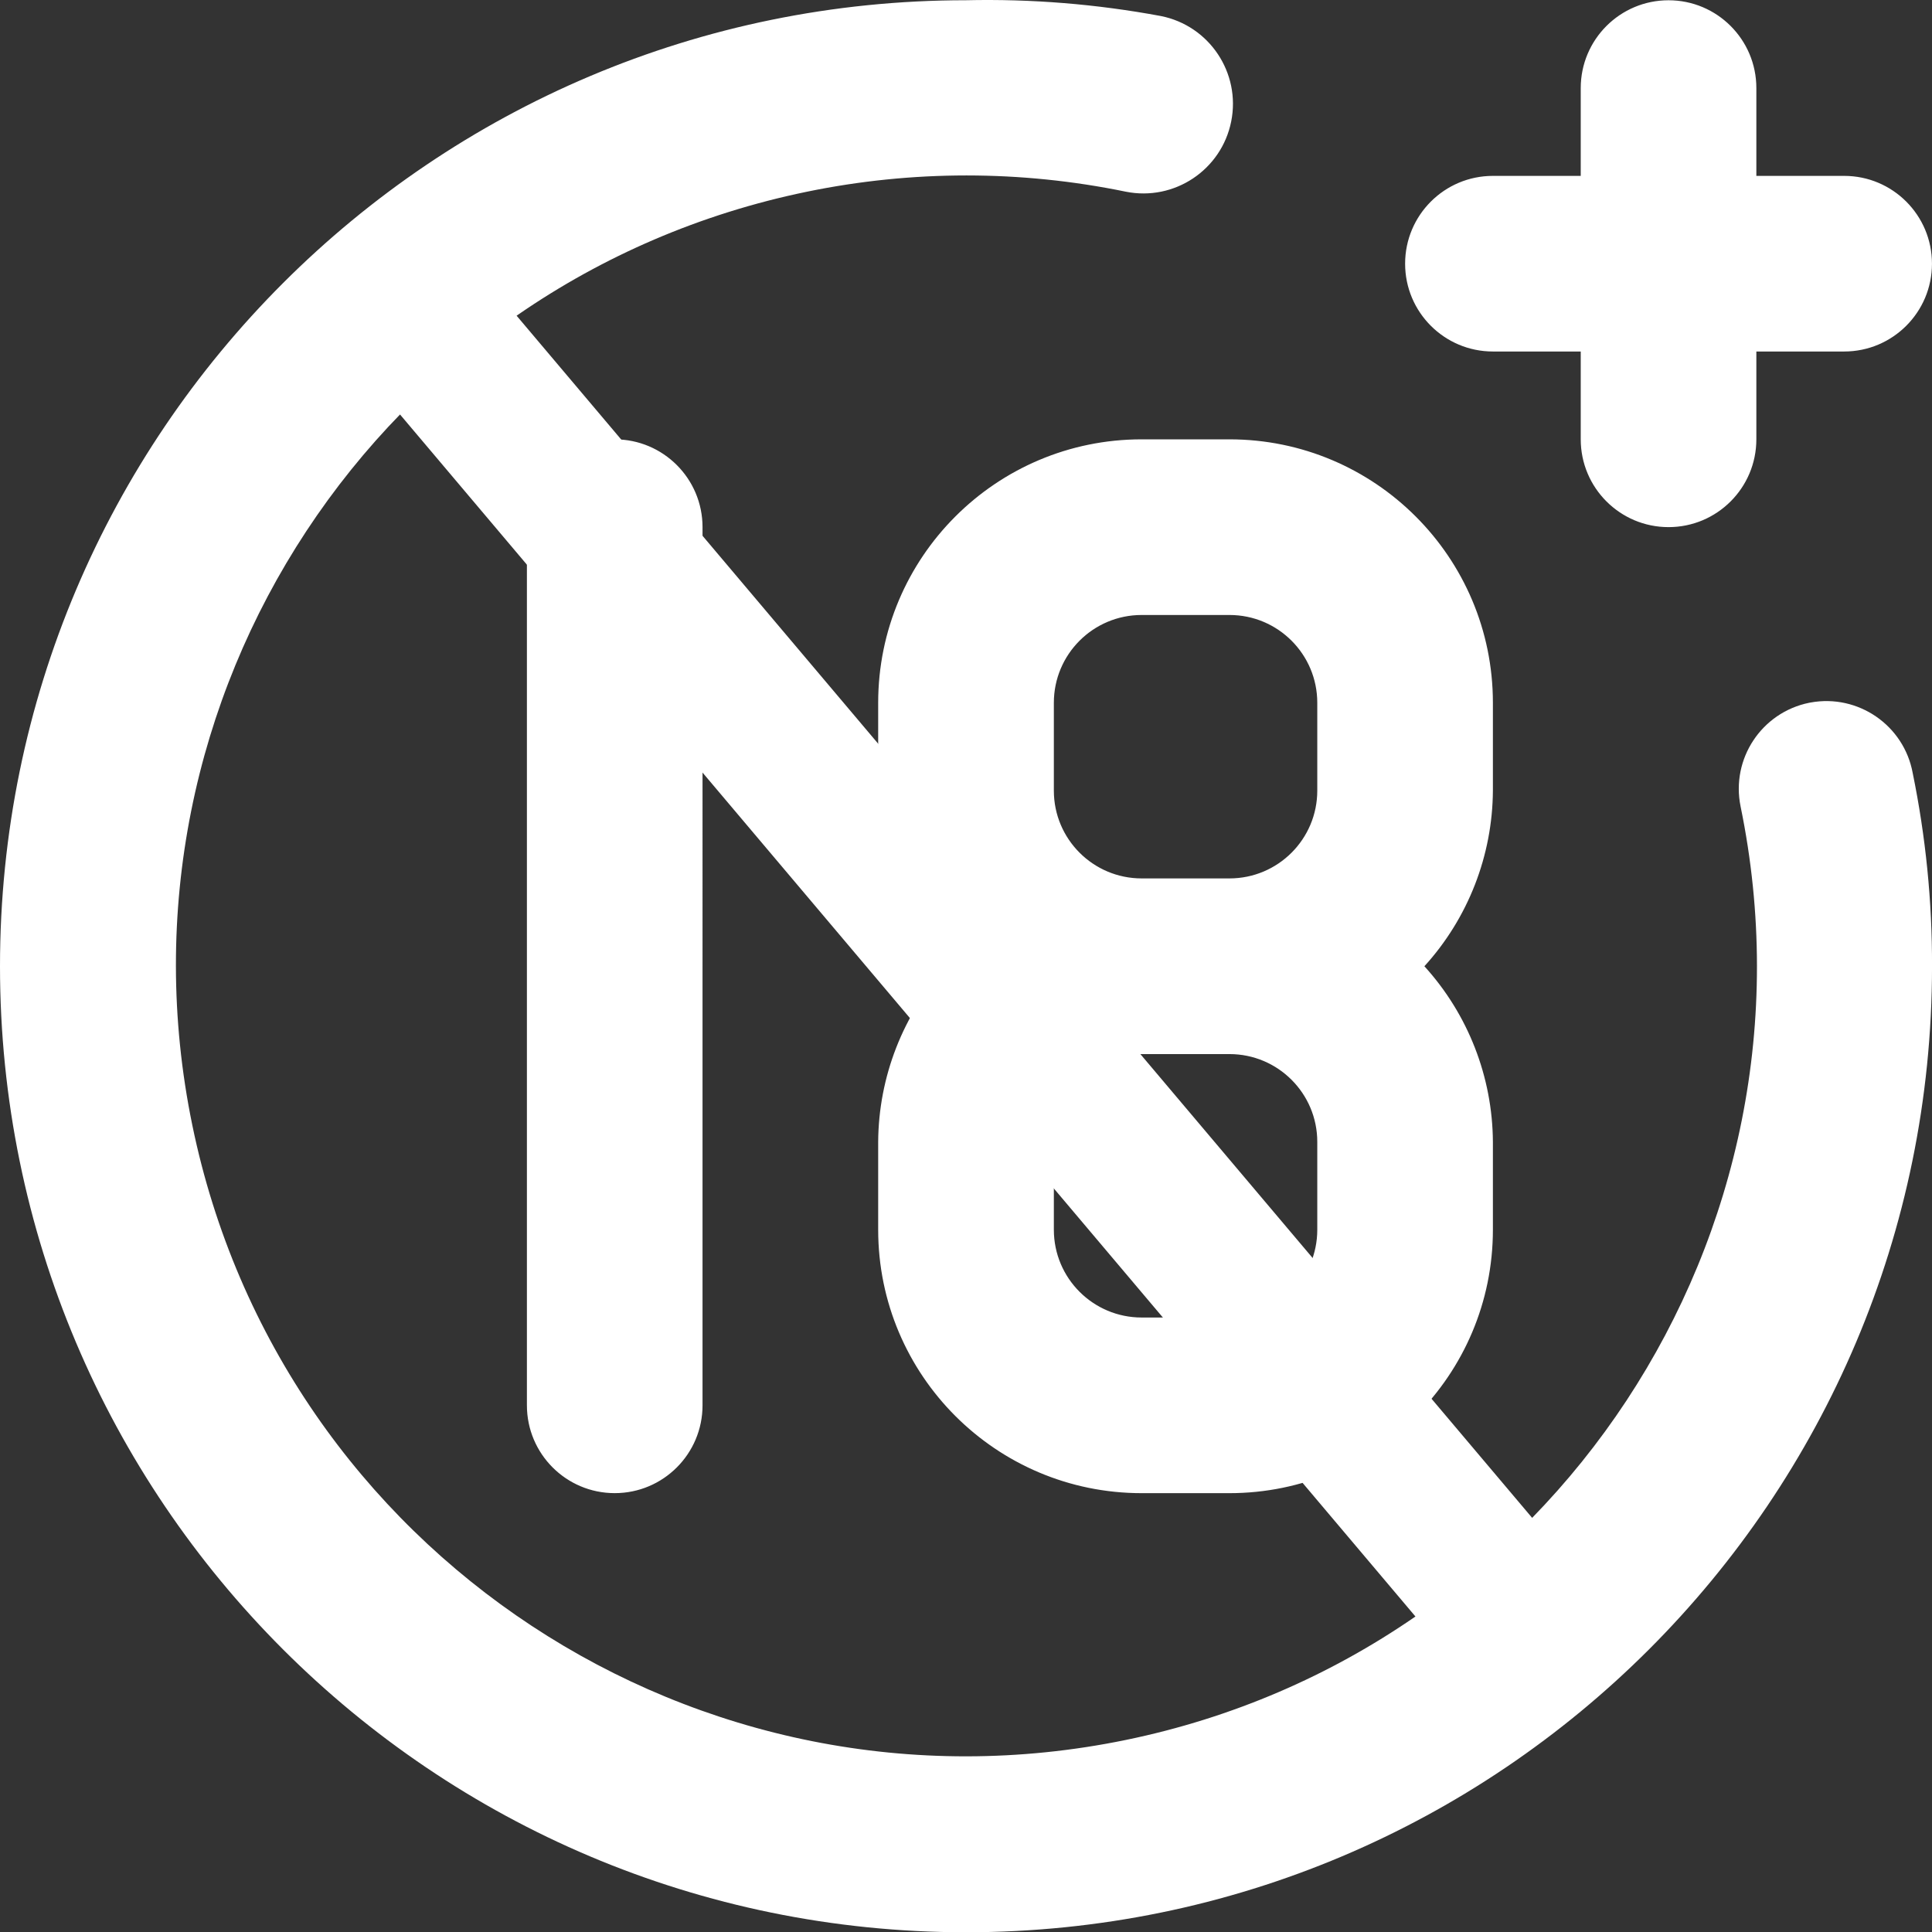 <?xml version="1.0" encoding="UTF-8"?>
<svg id="Layer_1" data-name="Layer 1" xmlns="http://www.w3.org/2000/svg" viewBox="0 0 733.33 733.42">
  <rect x="0" y="0" width="733.33" height="733.42" fill="#333333" stroke="none"/>
  <defs>
    <style>
      .cls-1 {
        fill: #ffffff;
        stroke-width: 0px;
      }
    </style>
  </defs>
  <path class="cls-1"
    d="M566.67,133.42h33.33v33.33c0,18.41,14.92,33.33,33.33,33.33s33.33-14.92,33.33-33.33v-33.33h33.33c18.41,0,33.33-14.92,33.33-33.33s-14.92-33.33-33.33-33.33h-33.33v-33.33c0-18.41-14.92-33.33-33.33-33.33s-33.33,14.92-33.33,33.33v33.33h-33.33c-18.41,0-33.33,14.92-33.33,33.33s14.92,33.33,33.33,33.33ZM200,200.09v333.33c0,18.41,14.92,33.33,33.33,33.33s33.33-14.92,33.33-33.33V200.09c0-18.41-14.92-33.33-33.33-33.33s-33.33,14.92-33.33,33.33ZM686.67,266.76c-18.04,3.68-29.68,21.28-26,39.32,0,0,0,0,0,.01,33.41,162.28-71.05,320.92-233.33,354.34-162.28,33.41-320.92-71.05-354.34-233.33C39.58,264.81,144.05,106.17,306.33,72.76c39.92-8.22,81.09-8.22,121,0,18.41,3.68,36.32-8.26,40-26.67s-8.26-36.32-26.67-40C416.27,1.55,391.47-.47,366.67.09,164.16.09,0,164.25,0,366.76s164.16,366.67,366.67,366.67,366.67-164.16,366.67-366.67c.07-24.63-2.39-49.2-7.33-73.33-3.32-18.11-20.7-30.09-38.8-26.77-.18.03-.35.07-.53.1ZM333.33,266.76v33.33c.15,24.67,9.41,48.41,26,66.67-16.59,18.25-25.85,42-26,66.67v33.33c0,55.23,44.77,100,100,100h33.33c55.23,0,100-44.77,100-100v-33.33c-.15-24.67-9.41-48.41-26-66.67,16.59-18.25,25.85-42,26-66.67v-33.33c0-55.23-44.77-100-100-100h-33.33c-55.23,0-100,44.77-100,100ZM500,466.76c0,18.41-14.92,33.33-33.33,33.33h-33.33c-18.41,0-33.33-14.92-33.33-33.33v-33.33c0-18.41,14.92-33.33,33.33-33.33h33.33c18.41,0,33.33,14.92,33.33,33.33v33.33ZM500,266.76v33.33c0,18.41-14.92,33.33-33.33,33.33h-33.33c-18.41,0-33.33-14.92-33.33-33.33v-33.33c0-18.41,14.92-33.33,33.33-33.33h33.33c18.41,0,33.33,14.92,33.33,33.33Z" />
  <rect class="cls-1" x="32.67" y="337.71" width="668" height="58" transform="translate(410.2 -150.03) rotate(49.81)" />
</svg>